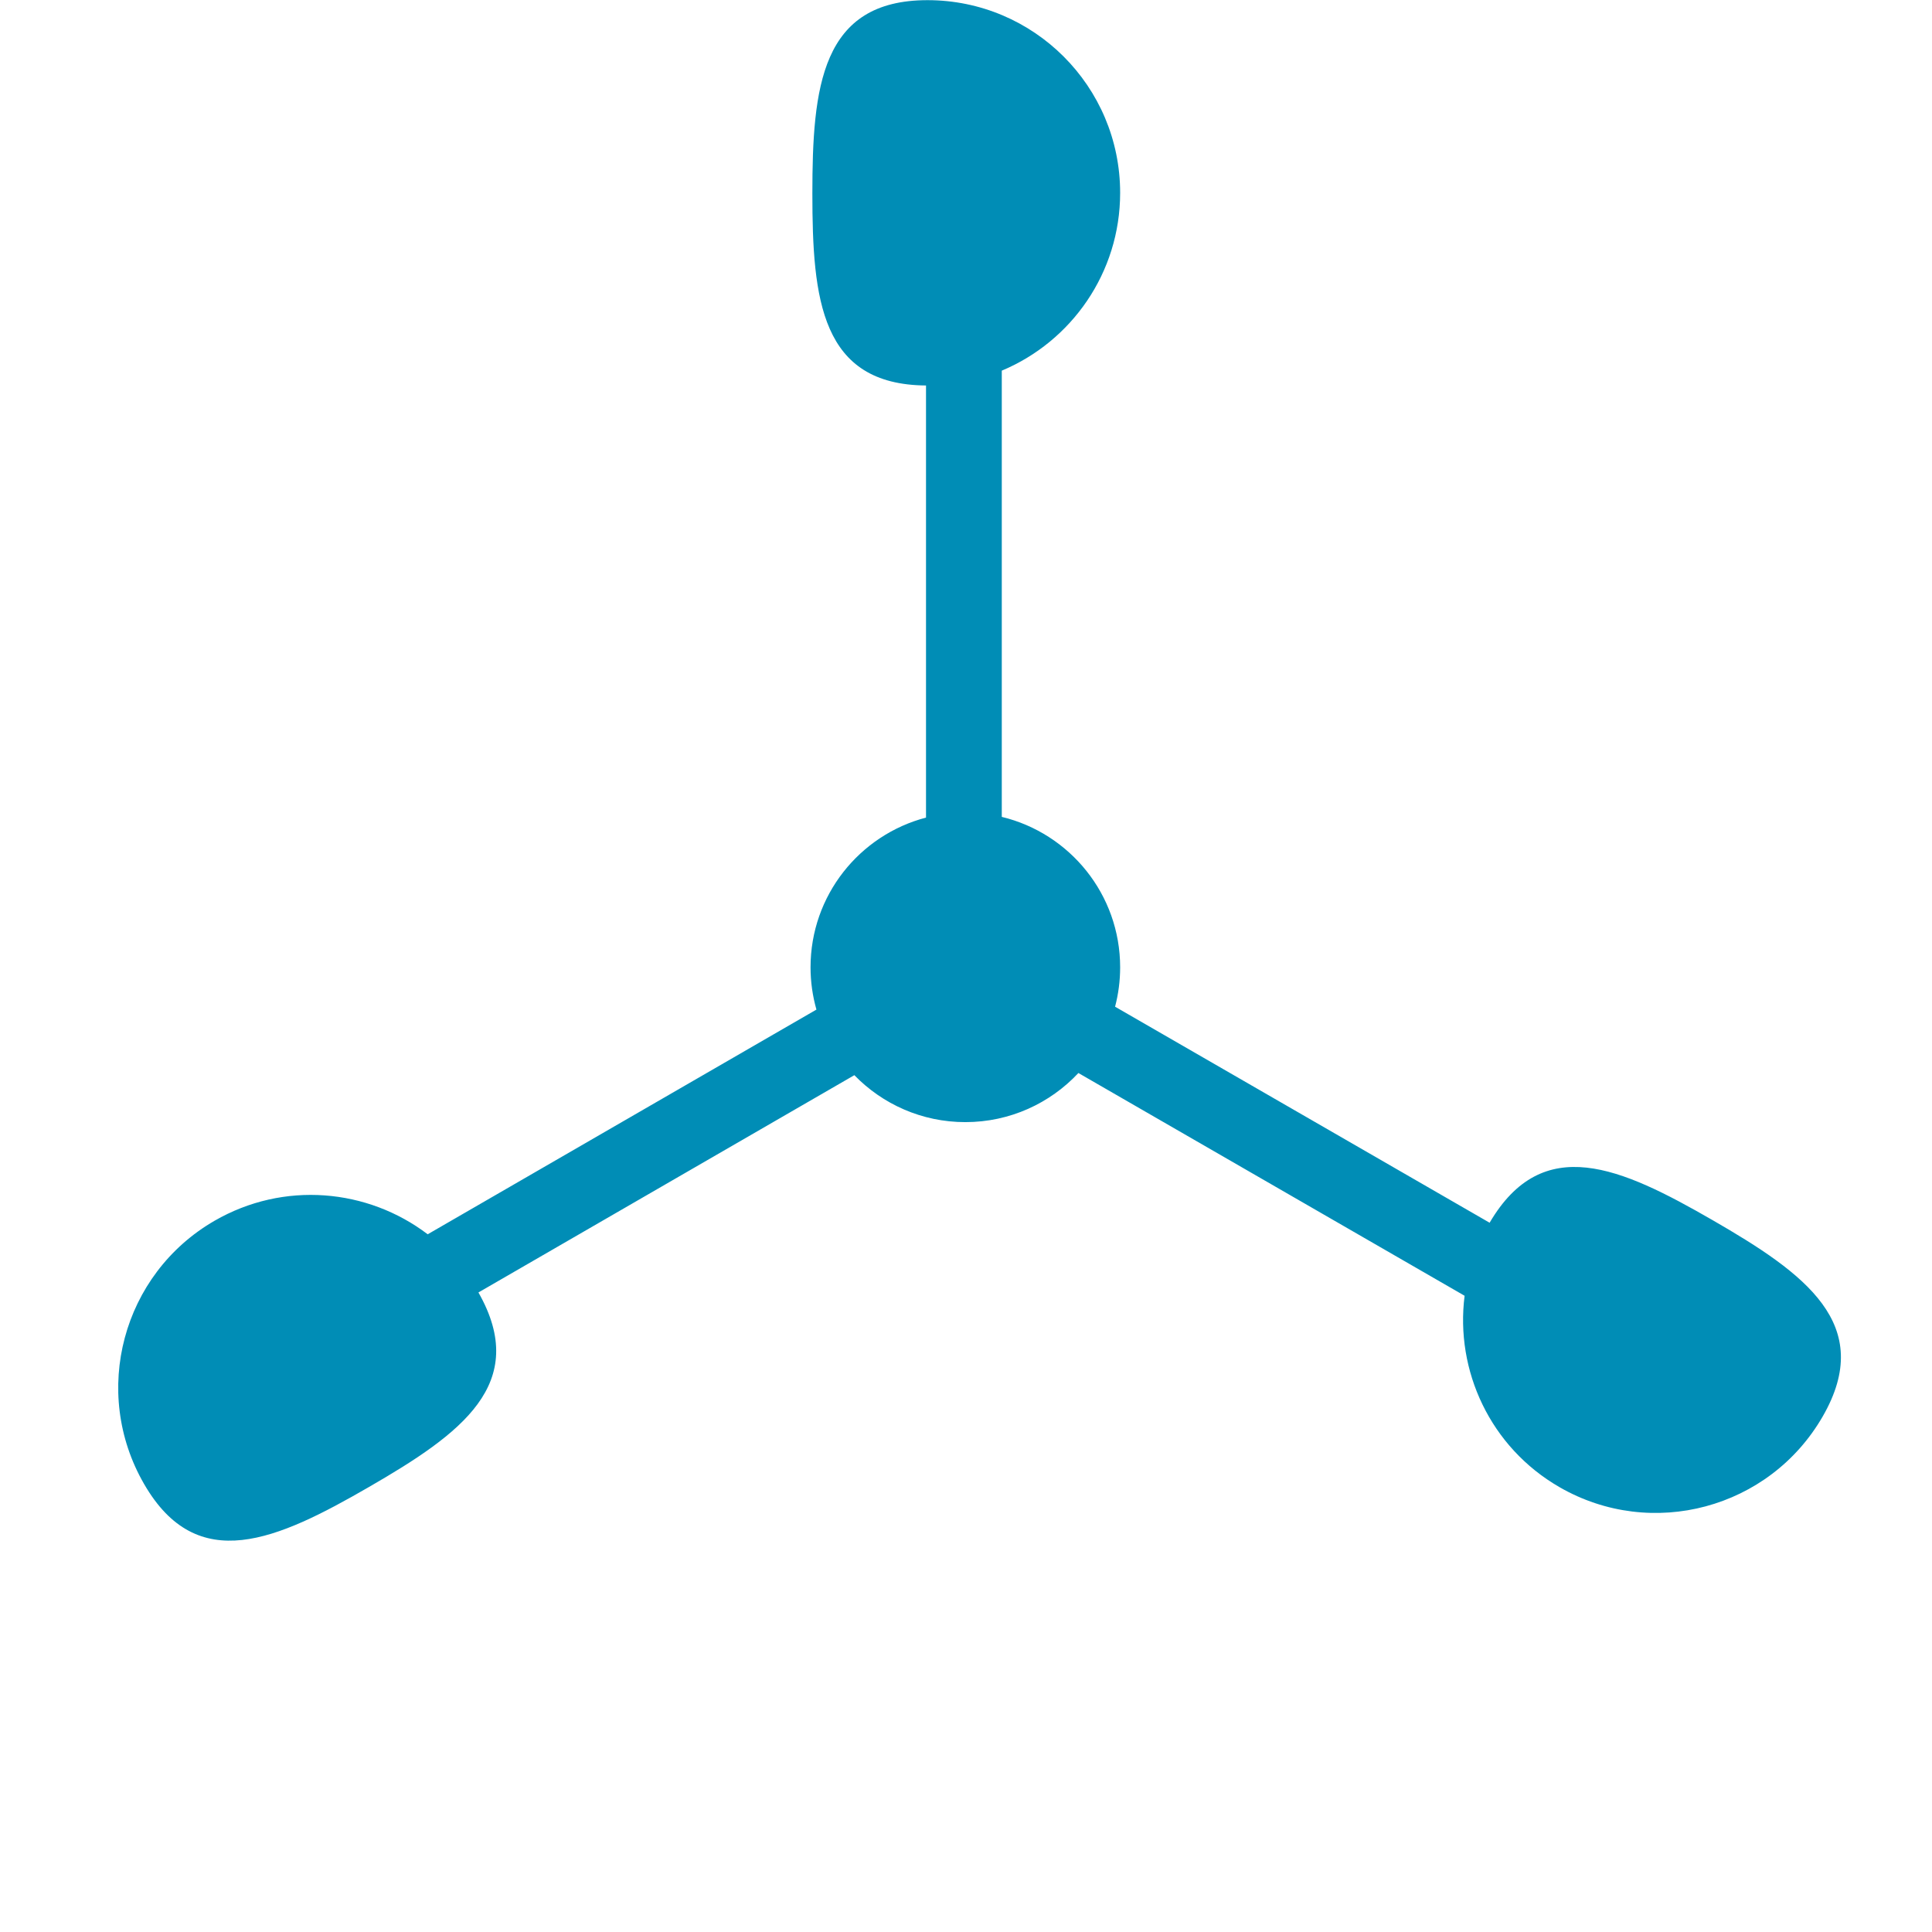 <?xml version="1.0" encoding="utf-8"?>
<!-- Generator: Adobe Illustrator 17.0.0, SVG Export Plug-In . SVG Version: 6.00 Build 0)  -->
<!DOCTYPE svg PUBLIC "-//W3C//DTD SVG 1.1//EN" "http://www.w3.org/Graphics/SVG/1.1/DTD/svg11.dtd">
<svg version="1.1" id="Layer_1" xmlns="http://www.w3.org/2000/svg" xmlns:xlink="http://www.w3.org/1999/xlink" x="0px" y="0px"
	 viewBox="0 0 459 459" enable-background="new 0 0 459 459" xml:space="preserve">
<path fill="#008DB6" d="M266.121,45.815c0-25.282-20.495-45.777-45.777-45.777S193,20.718,193,46c0,25.164,2.051,45.395,27,45.584
	v102.656c-15.785,4.135-27.433,18.494-27.433,35.576c0,3.482,0.494,6.847,1.399,10.04l-92.359,53.384
	c-14.248-10.84-34.176-12.726-50.646-3.207c-21.889,12.652-29.376,40.652-16.725,62.541c12.652,21.889,31.588,13.325,53.476,0.673
	c21.786-12.593,38.276-24.493,25.954-46.187l89.308-51.621c6.682,6.876,16.024,11.154,26.37,11.154
	c10.601,0,20.147-4.491,26.859-11.667l91.755,52.923c-2.265,17.759,6.064,35.961,22.543,45.466
	c21.9,12.632,49.894,5.118,62.526-16.782s-4.252-34.019-26.152-46.65c-21.798-12.573-40.348-20.904-52.976,0.613l-88.982-51.323
	c0.784-2.988,1.205-6.123,1.205-9.356c0-17.329-11.988-31.849-28.121-35.743V88.059C254.516,81.148,266.121,64.838,266.121,45.815z"
	/>
</svg>
